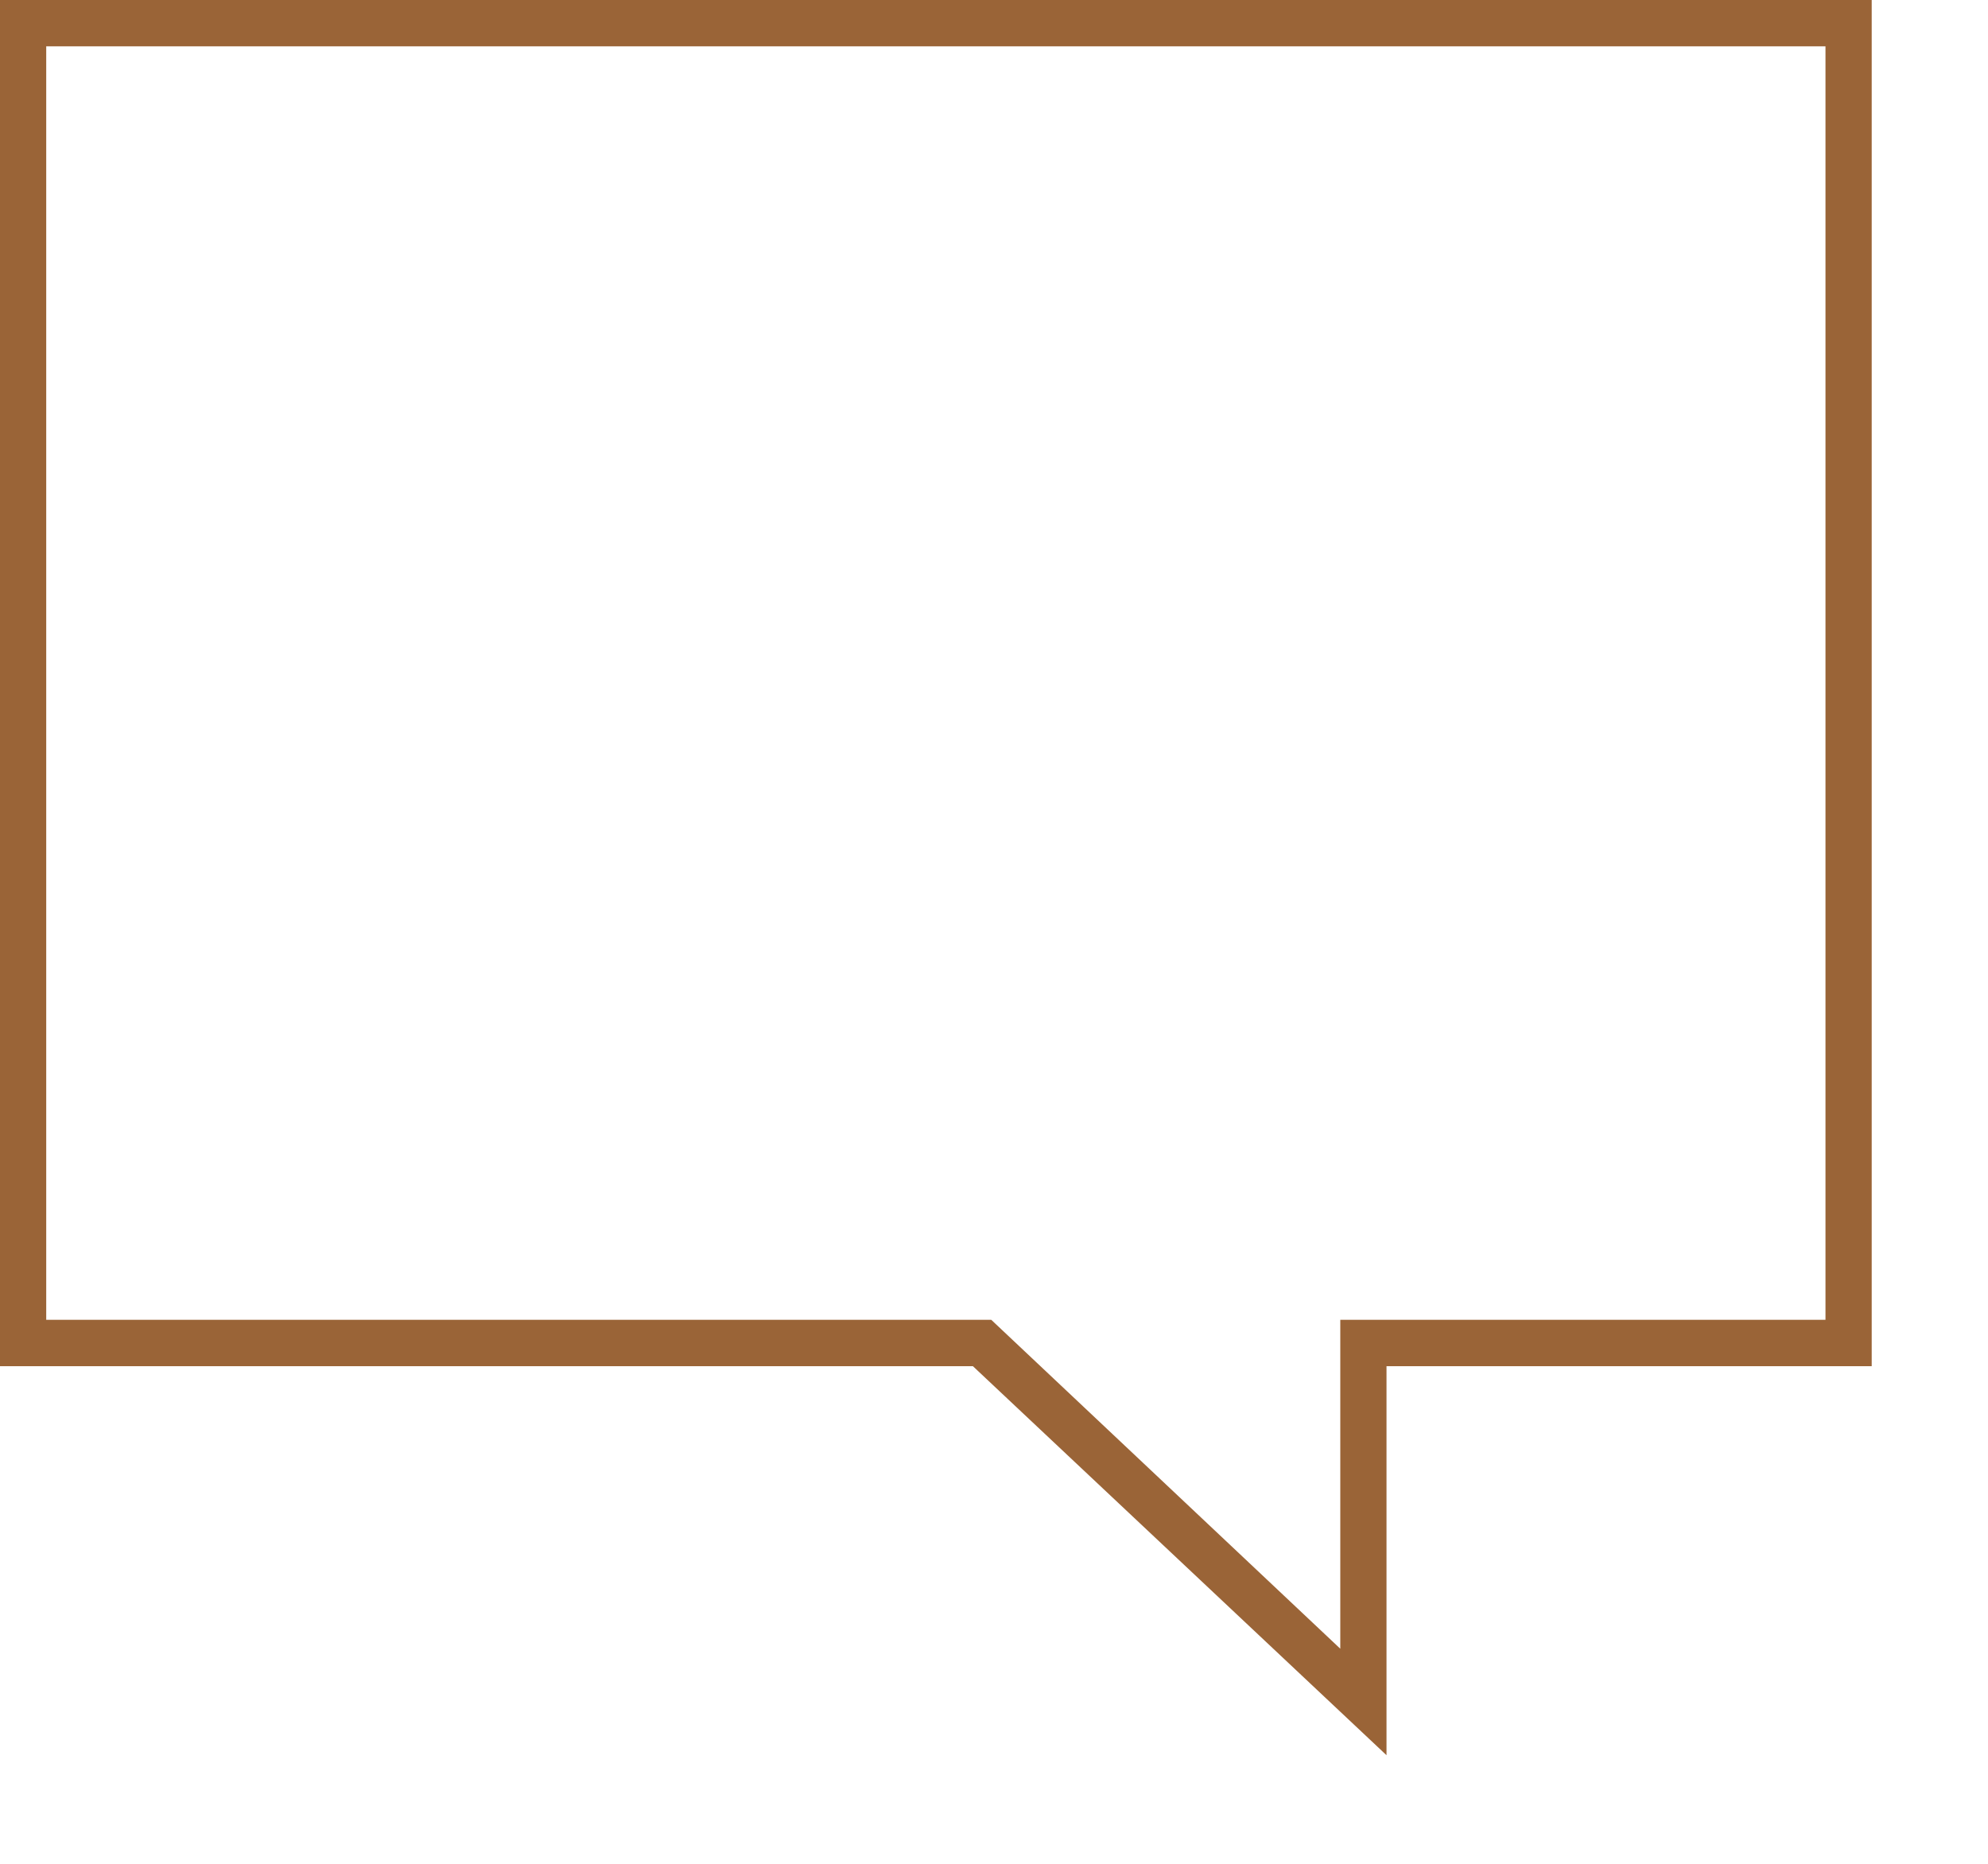 <svg width="16" height="15" viewBox="0 0 16 15" fill="none" xmlns="http://www.w3.org/2000/svg">
<path d="M0 10.995H7.83L11.159 14.126V10.995H15.064V0H0V10.995ZM0.372 0.373H14.692V10.622H10.787V13.269L7.978 10.622H0.372L0.372 0.373Z" fill="#9A6437"/>
</svg>
